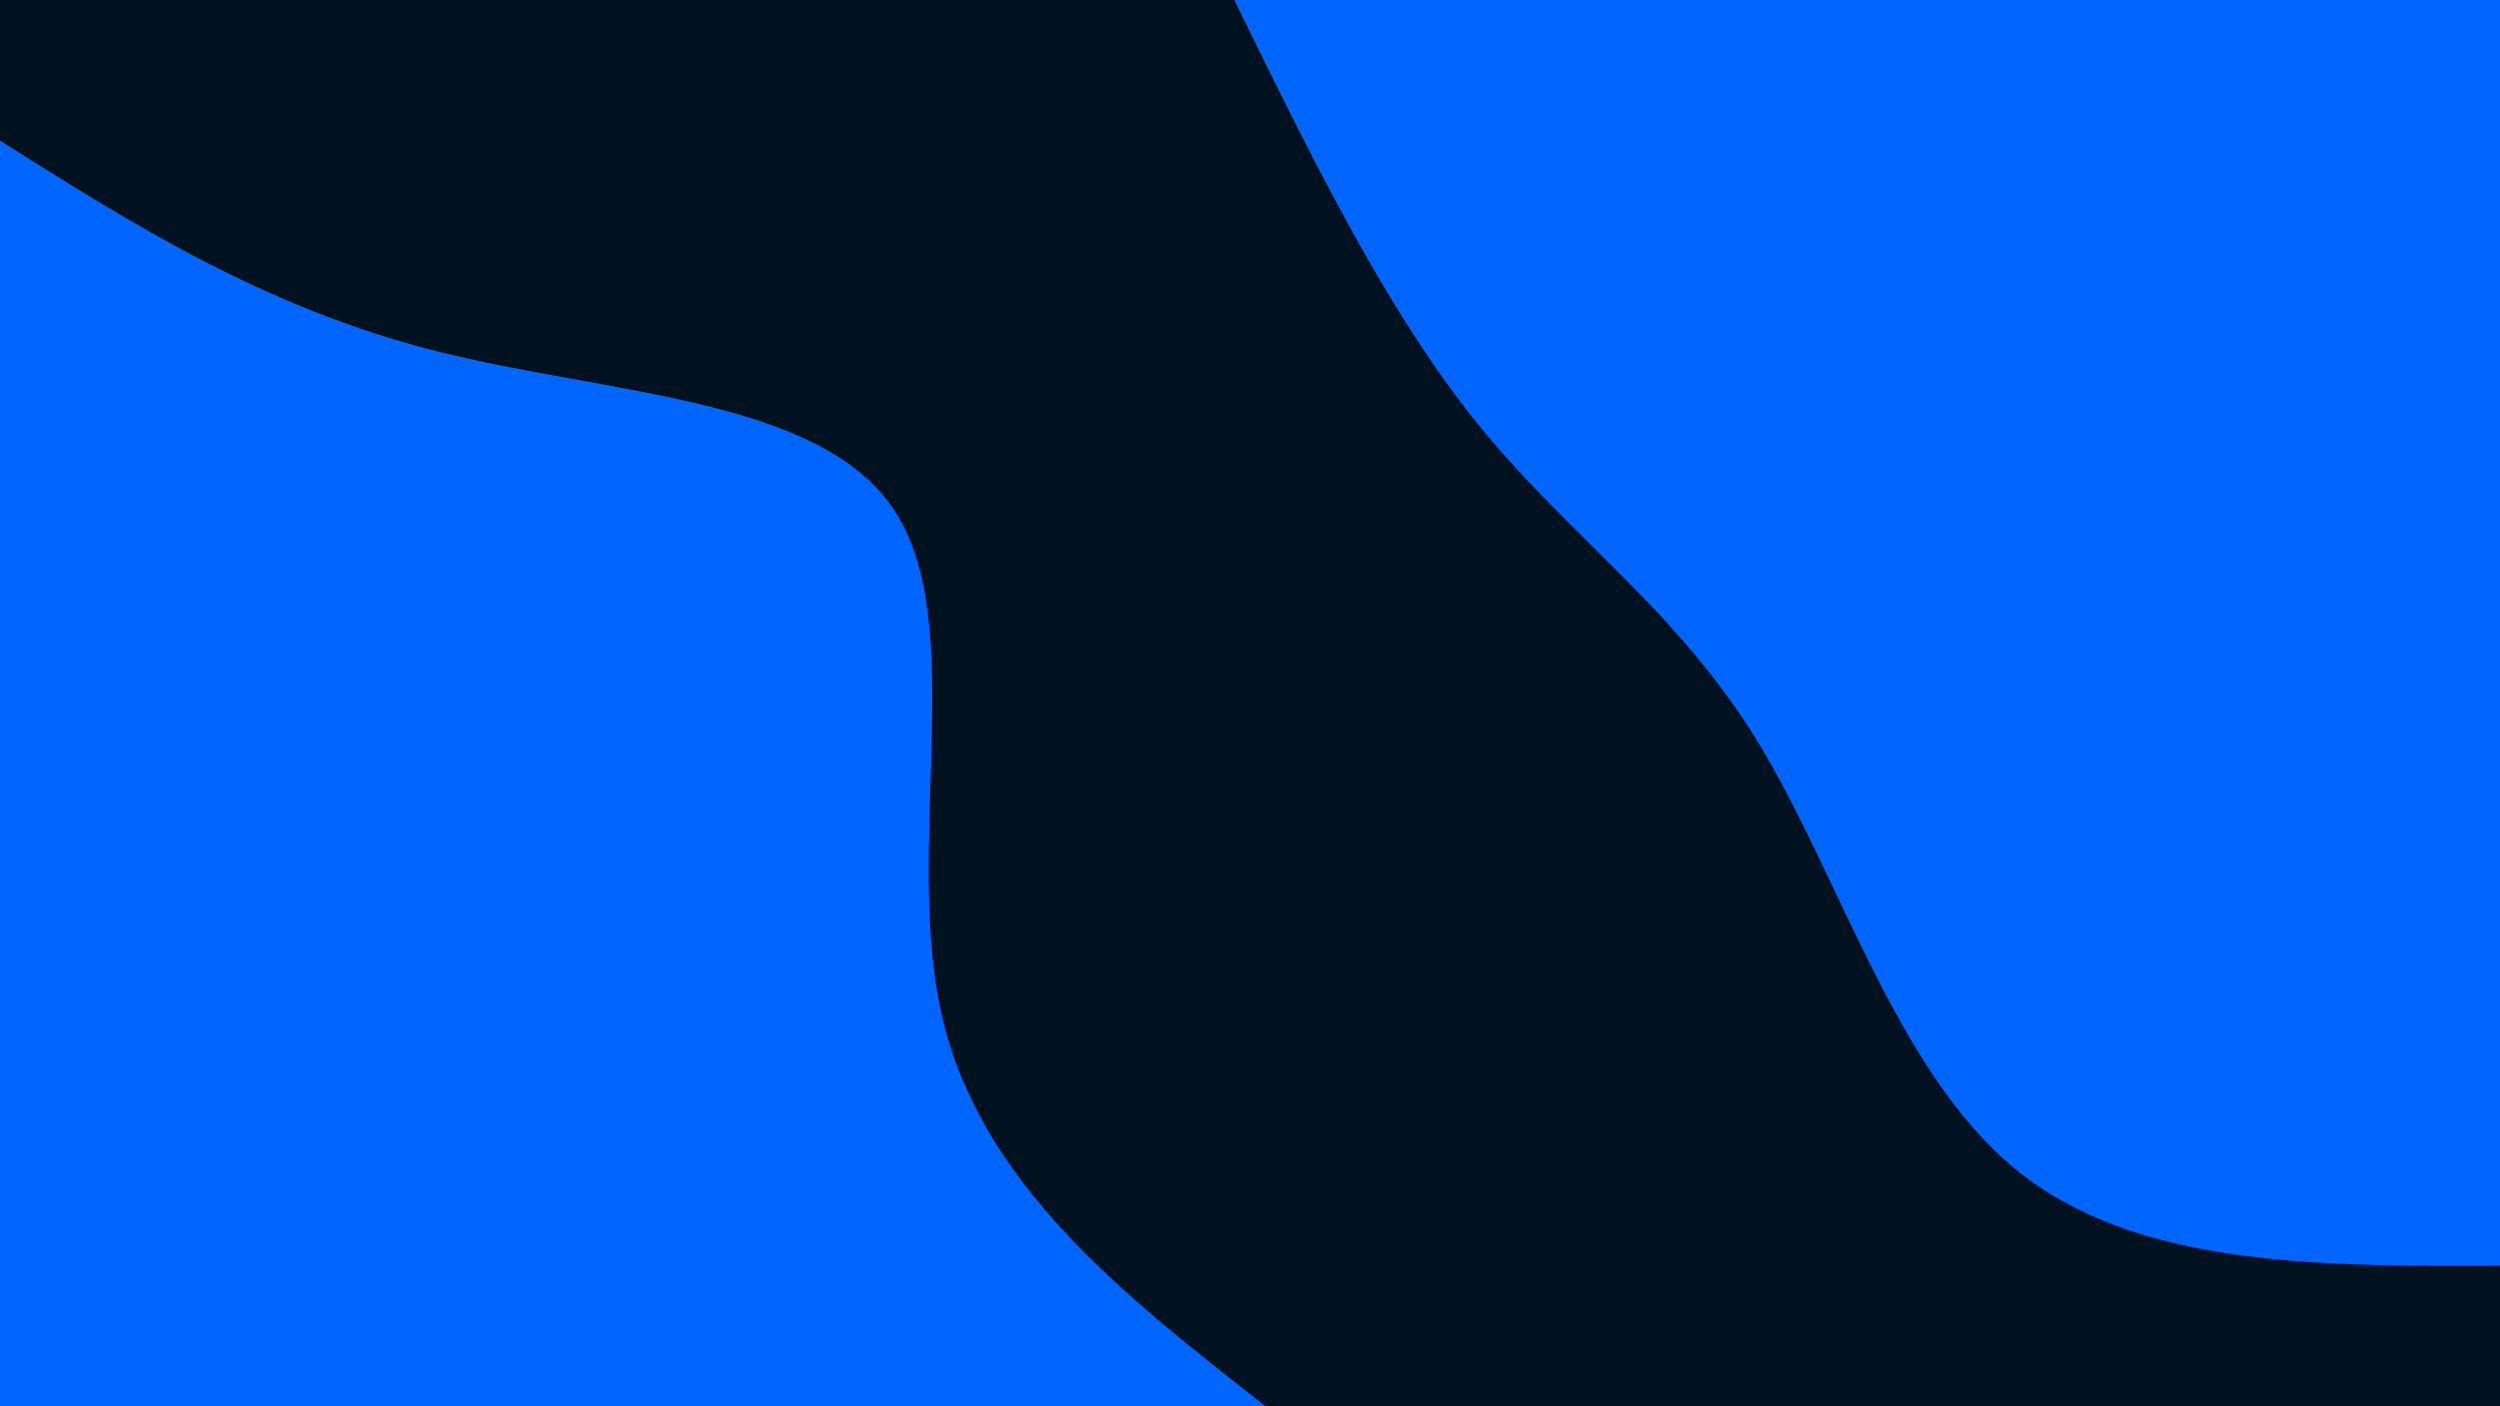 <svg id="visual" viewBox="0 0 1920 1080" width="1920" height="1080" xmlns="http://www.w3.org/2000/svg" xmlns:xlink="http://www.w3.org/1999/xlink" version="1.1"><rect x="0" y="0" width="1920" height="1080" fill="#001220"></rect><defs><linearGradient id="grad1_0" x1="43.8%" y1="0%" x2="100%" y2="100%"><stop offset="14.444%" stop-color="#001220" stop-opacity="1"></stop><stop offset="85.556%" stop-color="#001220" stop-opacity="1"></stop></linearGradient></defs><defs><linearGradient id="grad2_0" x1="0%" y1="0%" x2="56.3%" y2="100%"><stop offset="14.444%" stop-color="#001220" stop-opacity="1"></stop><stop offset="85.556%" stop-color="#001220" stop-opacity="1"></stop></linearGradient></defs><g transform="translate(1920, 0)"><path d="M0 972C-140.1 972.5 -280.2 973 -372 898C-463.7 823 -507.1 672.6 -569.9 569.9C-632.8 467.2 -715 412.3 -785.3 325.3C-855.6 238.3 -913.8 119.1 -972 0L0 0Z" fill="#0066FF"></path></g><g transform="translate(0, 1080)"><path d="M0 -972C101.7 -907.8 203.3 -843.6 335.6 -810.2C467.9 -776.9 630.9 -774.5 687.3 -687.3C743.8 -600.2 693.7 -428.3 723.4 -299.6C753.1 -171 862.5 -85.5 972 0L0 0Z" fill="#0066FF"></path></g></svg>
